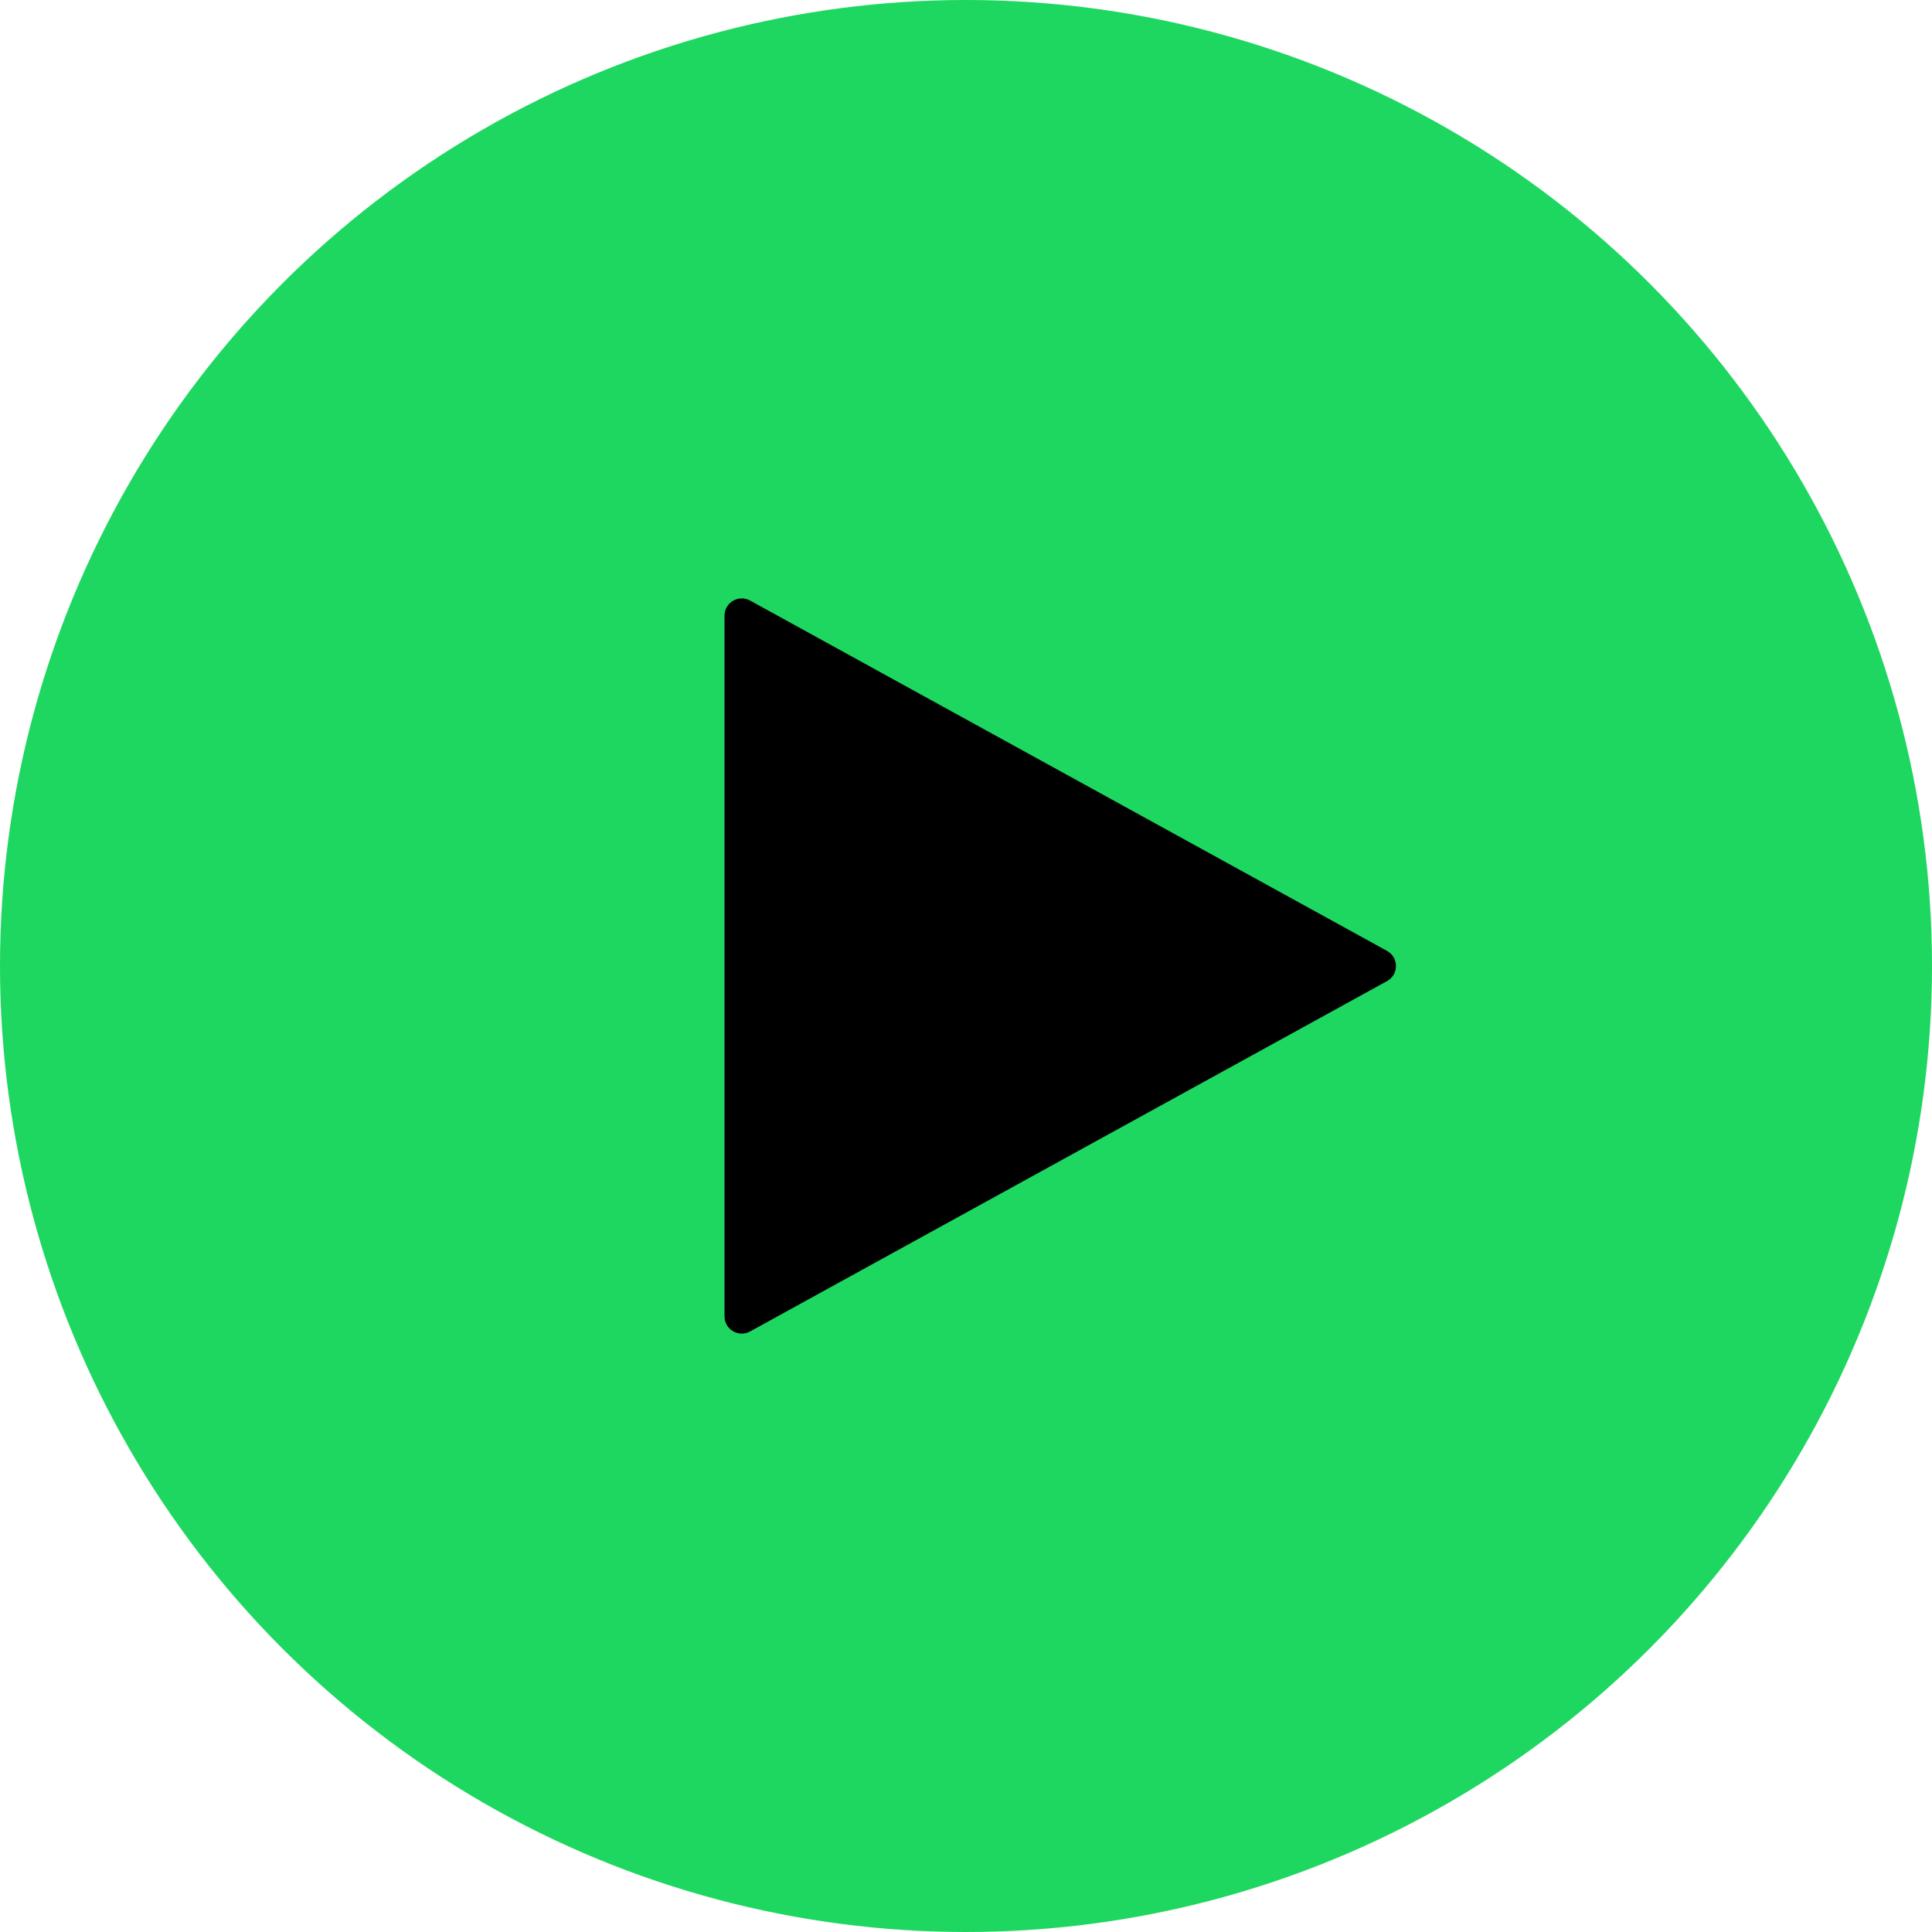 <svg width="56" height="56" viewBox="0 0 56 56" fill="none" xmlns="http://www.w3.org/2000/svg">
<circle cx="28" cy="28" r="28" fill="#1ED760"/>
<path fill-rule="evenodd" clip-rule="evenodd" d="M40.203 27.562C40.549 27.752 40.549 28.248 40.203 28.438L21.741 38.593C21.408 38.776 21 38.535 21 38.154V17.846C21 17.465 21.408 17.224 21.741 17.407L40.203 27.562Z" fill="black"/>
</svg>
